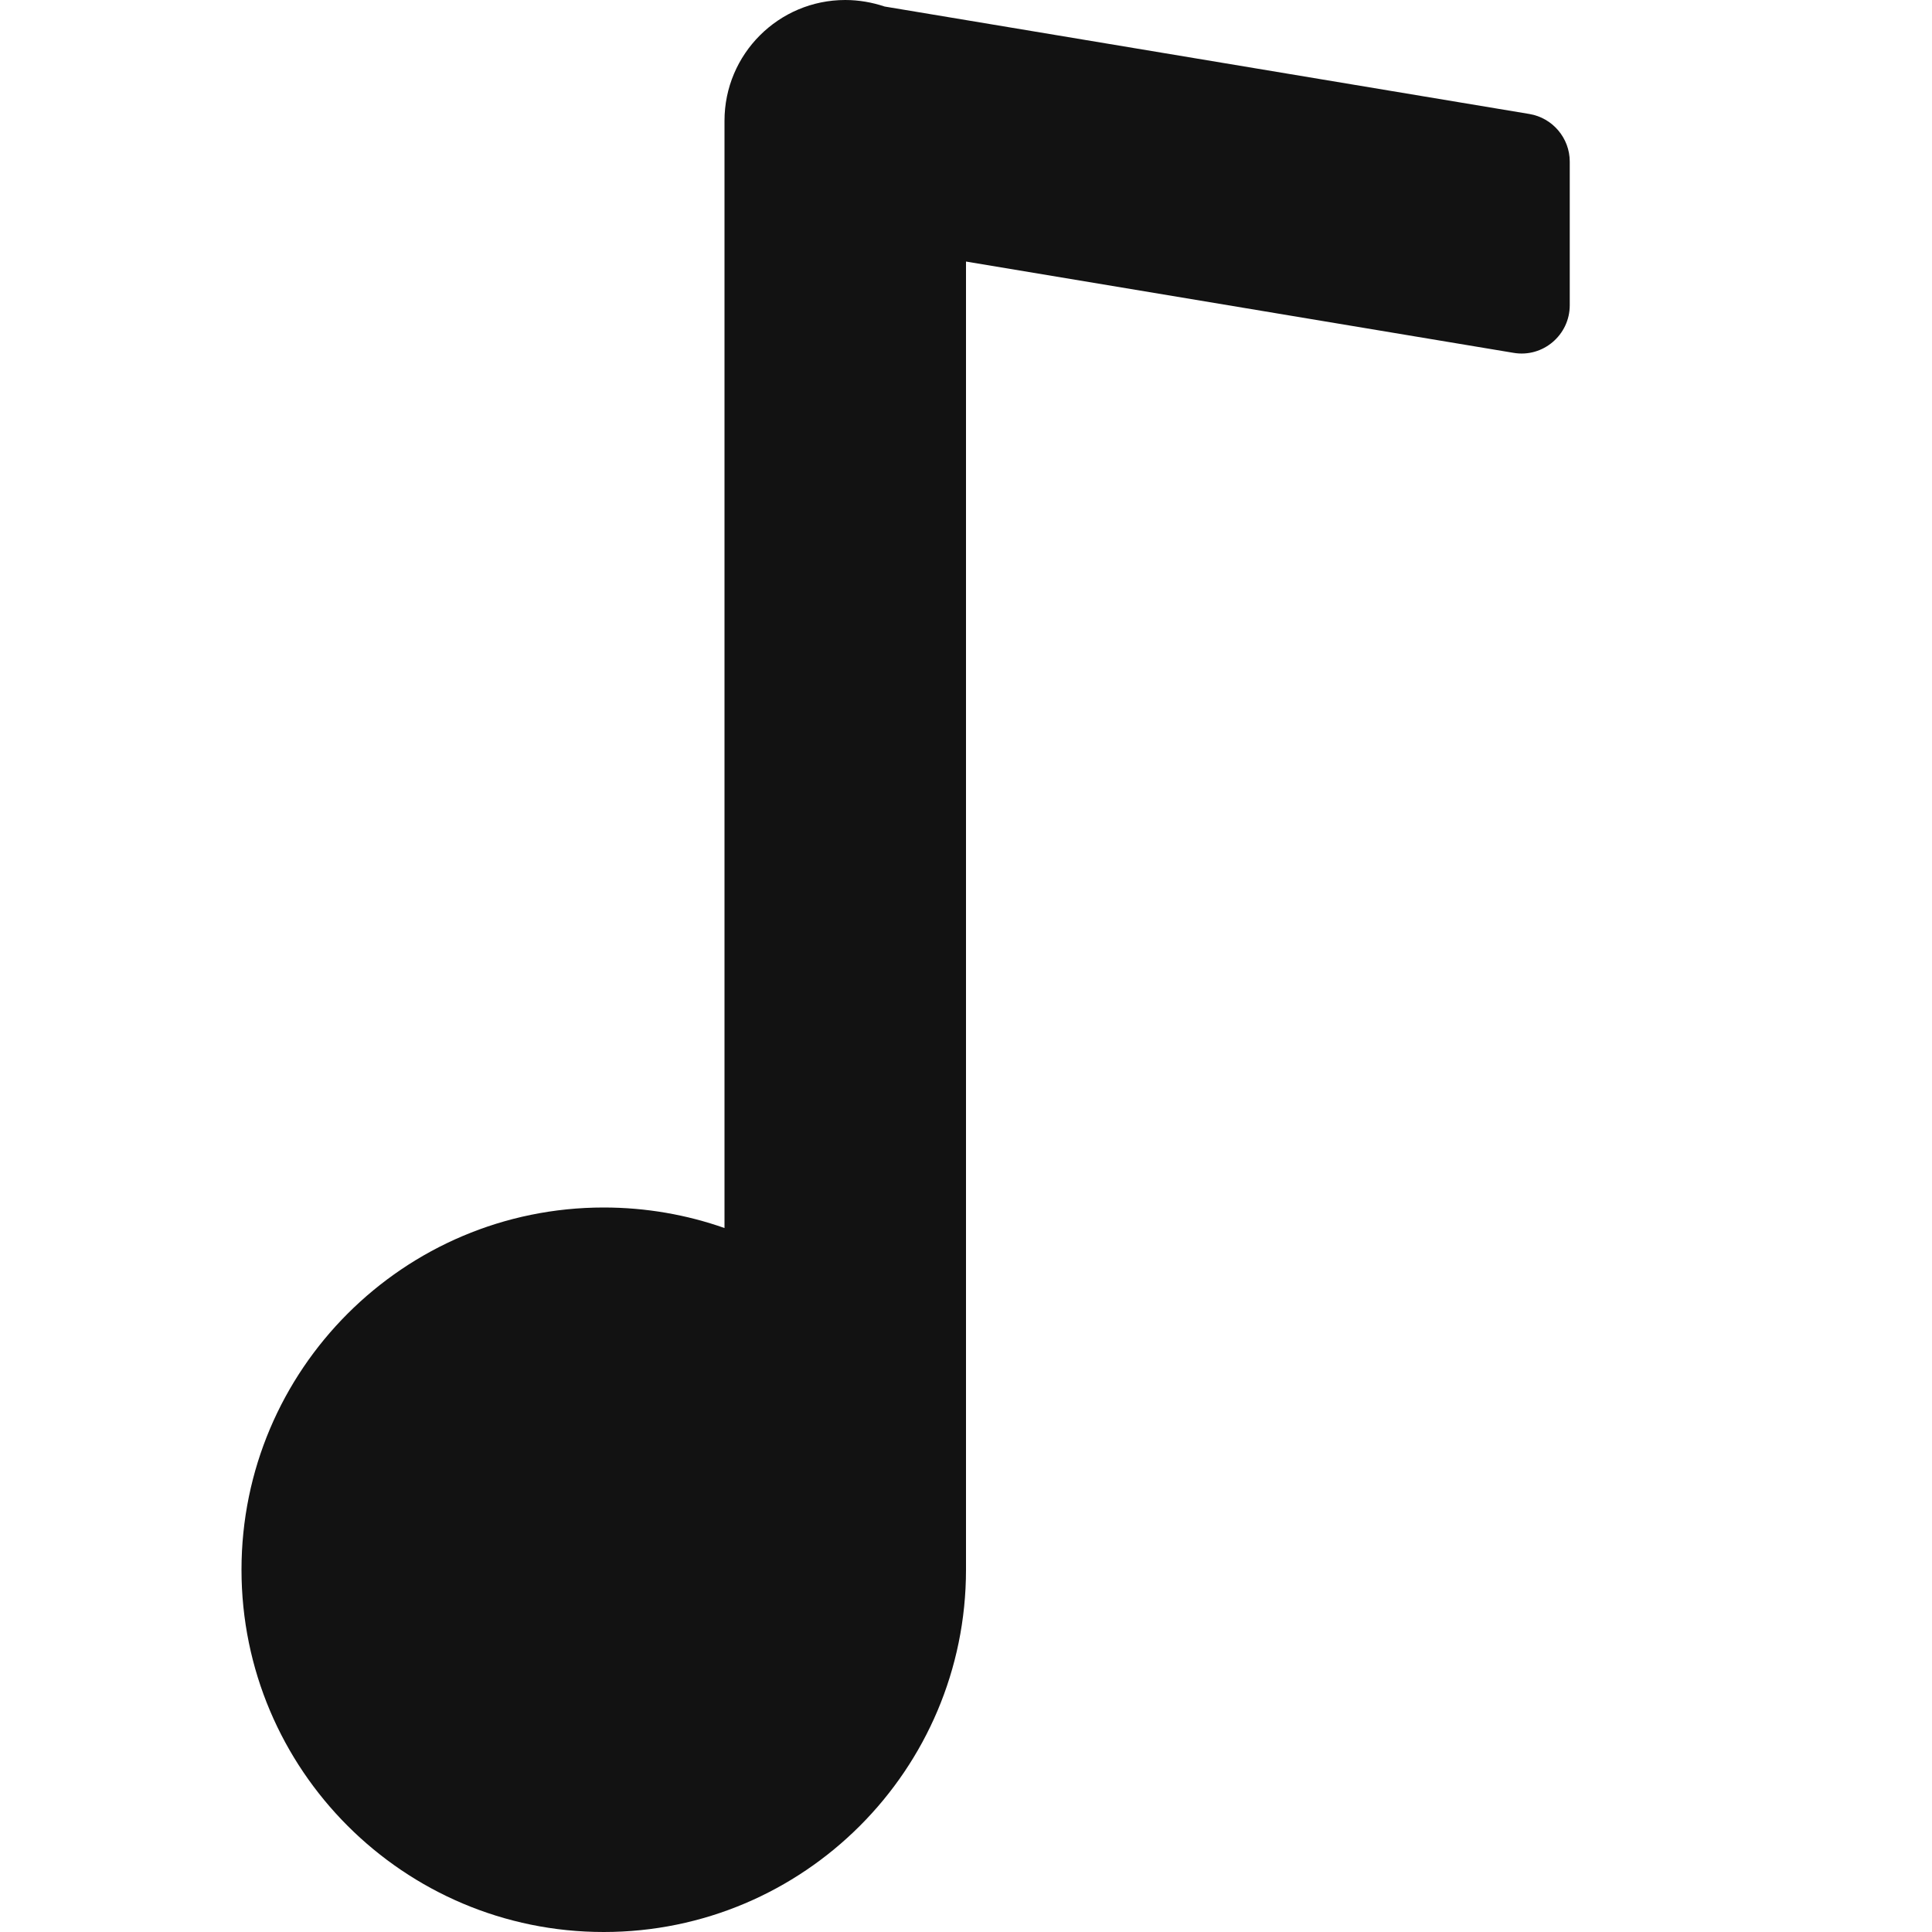 <svg width="8" height="8" viewBox="0 0 8 8" fill="none" xmlns="http://www.w3.org/2000/svg">
<path d="M3.663 0.027C3.612 0.01 3.557 0 3.5 0C3.224 0 3 0.224 3 0.5V5.085C2.844 5.03 2.675 5 2.5 5C1.672 5 1 5.672 1 6.5C1 7.328 1.672 8 2.5 8C3.328 8 4 7.328 4 6.5V1.083L6.267 1.461C6.389 1.482 6.5 1.387 6.5 1.264V0.669C6.5 0.572 6.429 0.488 6.333 0.472L3.663 0.027Z" fill="#121212"/>
</svg>
